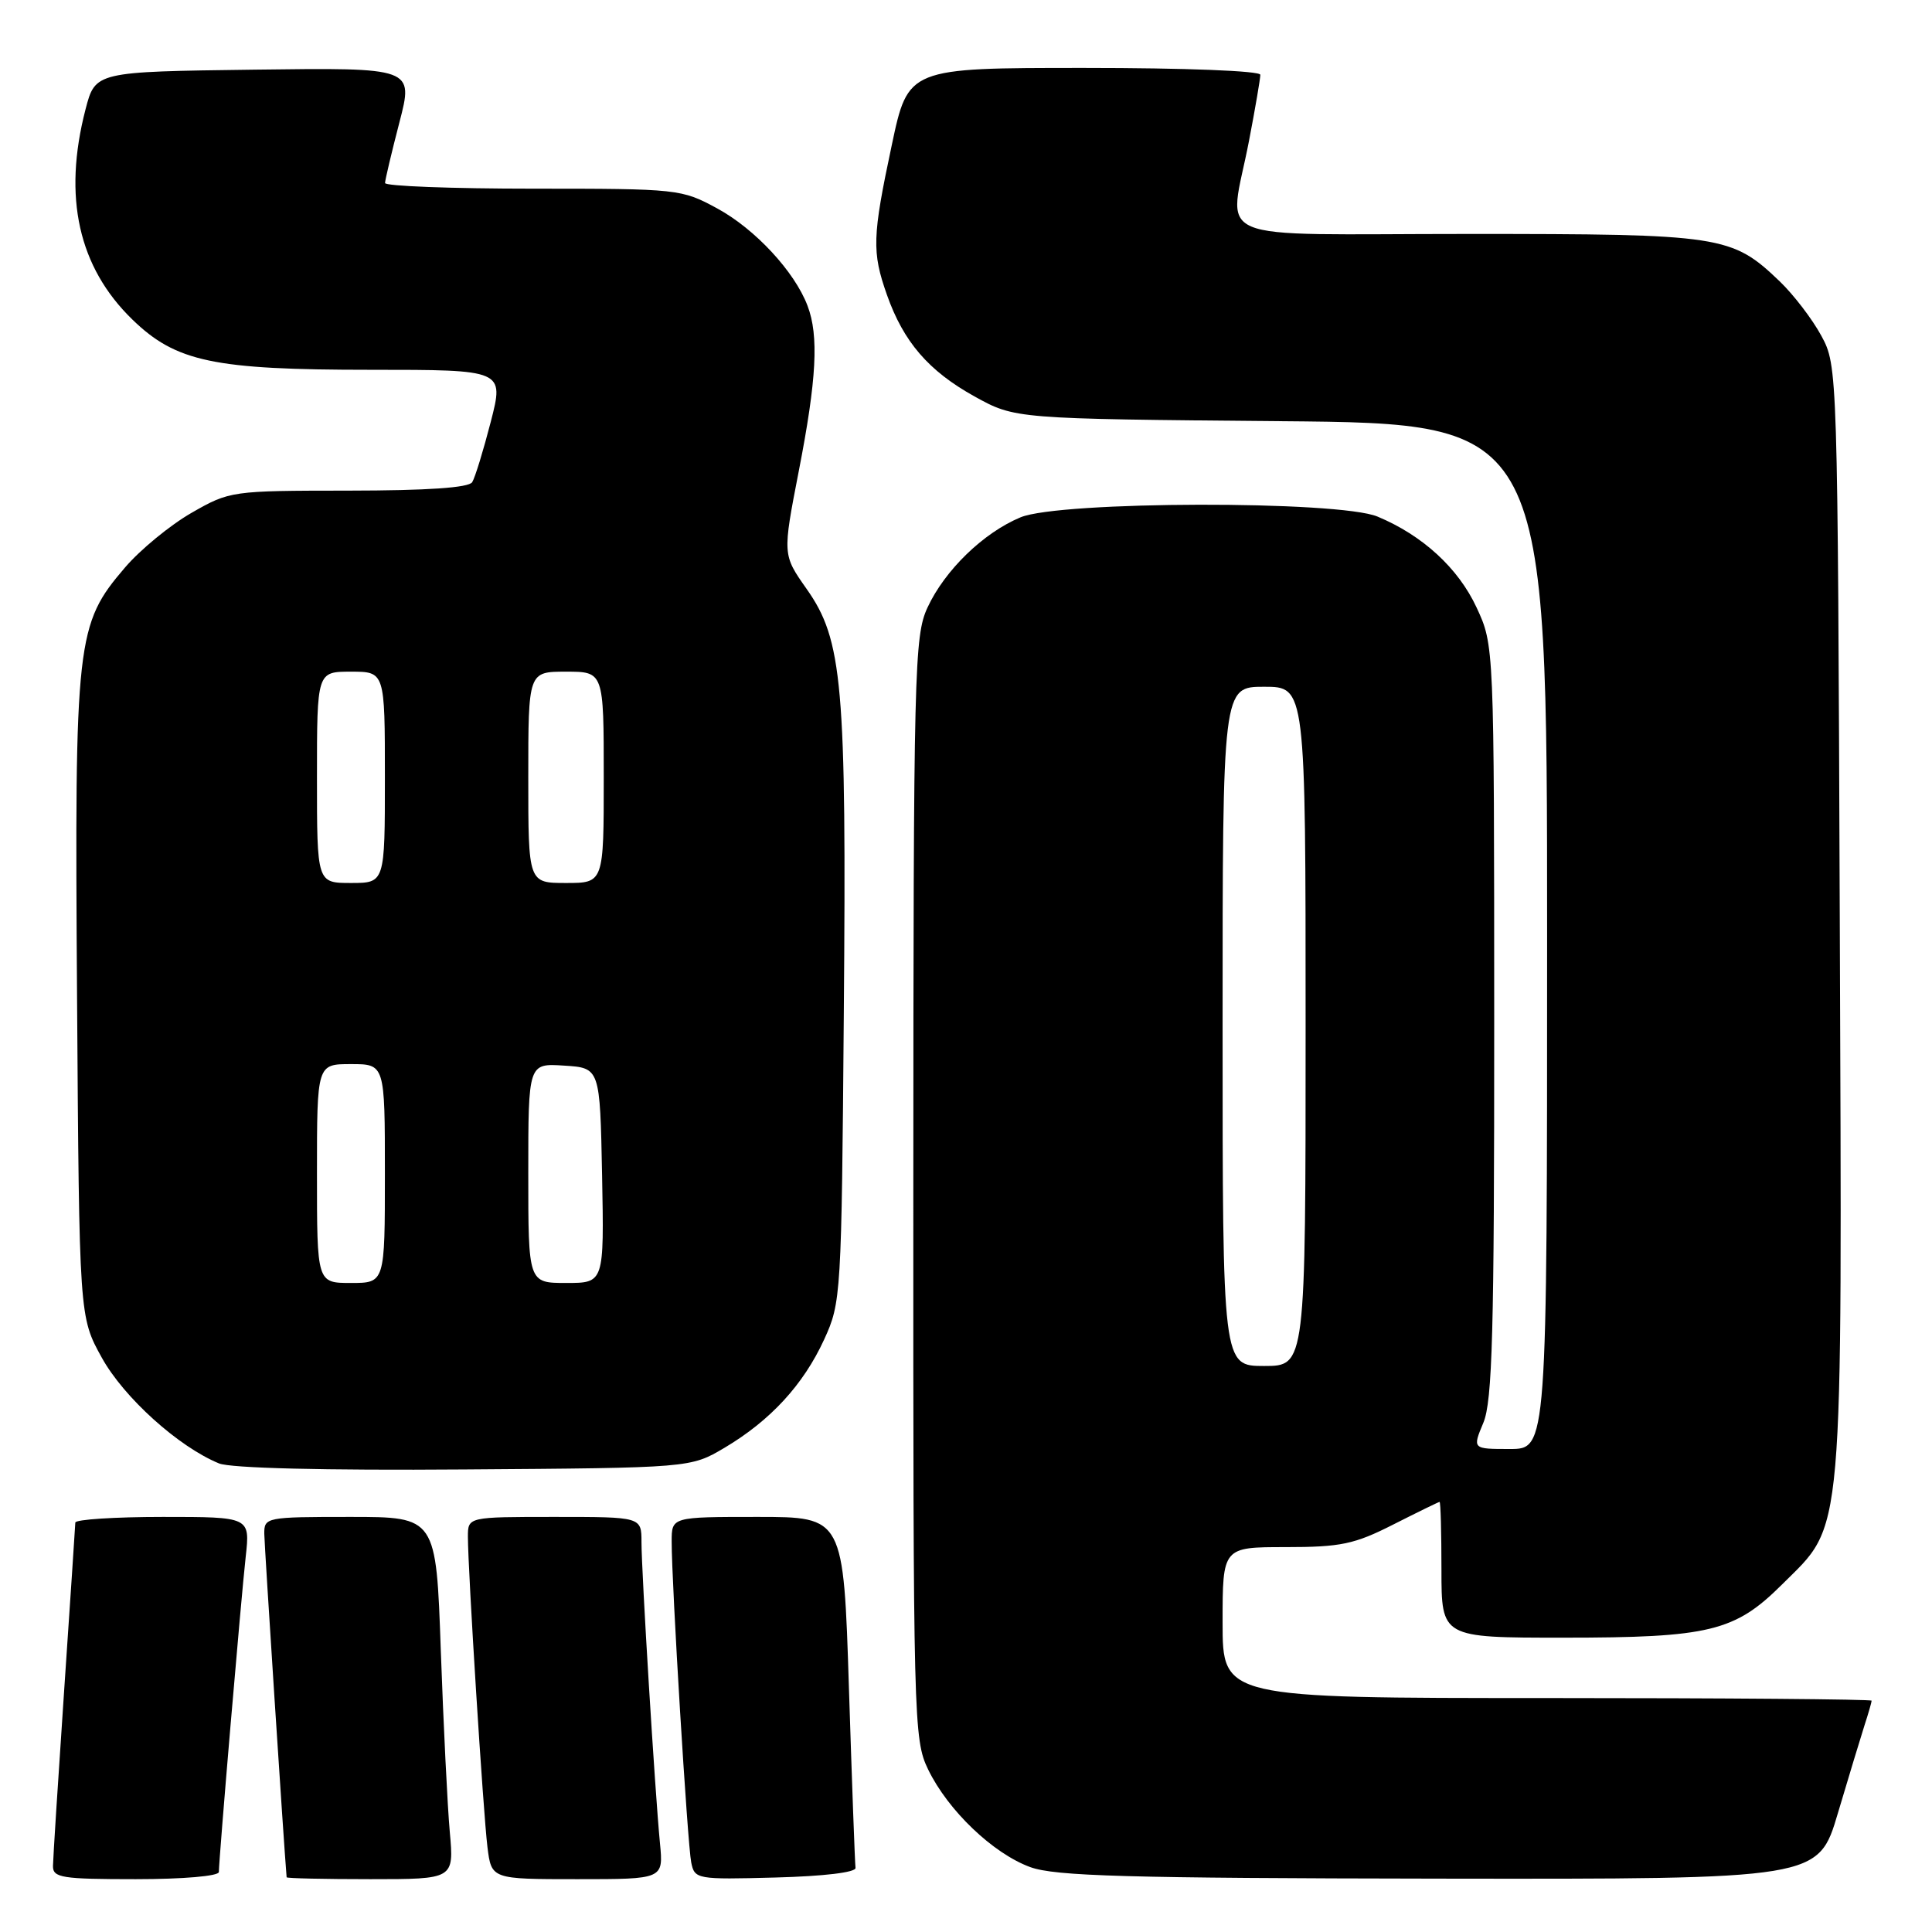 <?xml version="1.0" encoding="UTF-8" standalone="no"?>
<!DOCTYPE svg PUBLIC "-//W3C//DTD SVG 1.1//EN" "http://www.w3.org/Graphics/SVG/1.1/DTD/svg11.dtd" >
<svg xmlns="http://www.w3.org/2000/svg" xmlns:xlink="http://www.w3.org/1999/xlink" version="1.1" viewBox="0 0 256 256">
 <g >
 <path fill="currentColor"
d=" M 29.00 248.05 C 29.00 246.38 31.95 211.70 32.56 206.25 C 33.14 201.00 33.14 201.00 21.57 201.00 C 15.21 201.00 9.99 201.34 9.98 201.75 C 9.97 202.16 9.30 212.18 8.50 224.00 C 7.70 235.82 7.03 246.29 7.02 247.25 C 7.00 248.81 8.18 249.00 18.00 249.00 C 24.28 249.00 29.00 248.59 29.00 248.05 Z  M 59.60 242.75 C 59.29 239.31 58.76 228.51 58.41 218.75 C 57.79 201.00 57.79 201.00 46.39 201.00 C 35.24 201.00 35.00 201.05 35.02 203.25 C 35.04 204.82 37.61 244.48 37.98 248.75 C 37.99 248.89 42.99 249.00 49.08 249.00 C 60.16 249.00 60.16 249.00 59.60 242.75 Z  M 87.45 244.25 C 86.78 237.34 85.00 208.26 85.00 204.34 C 85.00 201.00 85.00 201.00 73.50 201.00 C 62.00 201.00 62.00 201.00 62.00 203.62 C 62.00 208.02 64.03 240.22 64.59 244.75 C 65.12 249.00 65.12 249.00 76.51 249.00 C 87.91 249.00 87.91 249.00 87.45 244.25 Z  M 113.36 247.50 C 113.28 246.95 112.89 236.26 112.49 223.75 C 111.77 201.00 111.77 201.00 100.38 201.00 C 89.00 201.00 89.00 201.00 89.00 204.25 C 88.99 209.77 91.10 244.37 91.59 246.78 C 92.04 249.01 92.31 249.06 102.78 248.78 C 109.19 248.61 113.44 248.10 113.36 247.50 Z  M 243.53 240.25 C 244.96 235.44 246.55 230.20 247.06 228.60 C 247.58 227.01 248.00 225.54 248.00 225.35 C 248.00 225.16 228.65 225.00 205.00 225.00 C 162.00 225.00 162.00 225.00 162.00 215.00 C 162.00 205.00 162.00 205.00 170.36 205.00 C 177.66 205.00 179.47 204.62 184.61 202.01 C 187.85 200.37 190.61 199.02 190.75 199.01 C 190.89 199.01 191.00 203.05 191.00 208.00 C 191.00 217.00 191.00 217.00 207.13 217.00 C 226.50 217.00 229.87 216.18 236.11 209.97 C 244.42 201.69 244.09 205.48 243.78 121.92 C 243.50 48.82 243.49 48.48 241.34 44.50 C 240.15 42.30 237.67 39.06 235.84 37.30 C 229.46 31.19 228.21 31.00 194.53 31.00 C 159.32 31.00 162.85 32.50 165.50 18.66 C 166.33 14.35 167.00 10.41 167.00 9.91 C 167.00 9.39 157.06 9.00 143.67 9.00 C 120.33 9.00 120.33 9.00 118.16 19.25 C 115.58 31.38 115.52 33.38 117.52 39.06 C 119.72 45.30 123.04 49.15 129.13 52.53 C 134.50 55.50 134.50 55.50 169.75 55.81 C 205.00 56.12 205.00 56.12 205.00 124.06 C 205.00 192.00 205.00 192.00 200.05 192.00 C 195.10 192.00 195.10 192.00 196.55 188.53 C 197.75 185.66 198.00 176.51 197.99 135.28 C 197.98 85.50 197.98 85.50 195.65 80.49 C 193.22 75.27 188.50 70.94 182.53 68.45 C 177.38 66.30 140.43 66.38 135.22 68.55 C 130.30 70.60 125.19 75.56 122.90 80.50 C 121.15 84.28 121.04 88.52 121.02 157.43 C 121.00 228.14 121.06 230.49 122.98 234.46 C 125.61 239.89 131.57 245.59 136.51 247.40 C 139.80 248.60 149.31 248.87 190.72 248.93 C 240.94 249.00 240.94 249.00 243.53 240.25 Z  M 96.00 191.84 C 102.08 188.23 106.44 183.50 109.20 177.50 C 111.45 172.60 111.51 171.72 111.81 134.16 C 112.17 90.59 111.66 84.81 106.87 78.02 C 103.69 73.50 103.69 73.50 105.84 62.43 C 108.21 50.27 108.52 44.49 107.00 40.51 C 105.29 35.99 100.05 30.34 95.04 27.62 C 90.31 25.05 89.89 25.00 70.61 25.00 C 59.83 25.00 51.01 24.66 51.02 24.25 C 51.03 23.84 51.88 20.23 52.92 16.23 C 54.81 8.96 54.81 8.96 33.72 9.23 C 12.63 9.50 12.63 9.50 11.33 14.50 C 8.32 26.12 10.39 35.40 17.54 42.34 C 23.31 47.94 28.31 49.00 49.08 49.00 C 66.80 49.00 66.80 49.00 65.03 55.89 C 64.05 59.68 62.95 63.28 62.57 63.89 C 62.11 64.63 56.62 65.00 46.19 65.01 C 30.66 65.02 30.45 65.05 25.37 67.96 C 22.55 69.58 18.59 72.83 16.58 75.18 C 10.09 82.76 9.88 84.59 10.21 132.15 C 10.50 174.50 10.50 174.50 13.49 179.90 C 16.41 185.18 23.65 191.71 29.02 193.91 C 30.55 194.54 42.94 194.85 61.50 194.71 C 91.50 194.50 91.50 194.50 96.00 191.84 Z  M 162.00 136.00 C 162.00 91.00 162.00 91.00 167.50 91.00 C 173.00 91.00 173.00 91.00 173.00 136.00 C 173.00 181.00 173.00 181.00 167.50 181.00 C 162.00 181.00 162.00 181.00 162.00 136.00 Z  M 42.00 155.50 C 42.00 141.00 42.00 141.00 46.50 141.00 C 51.00 141.00 51.00 141.00 51.00 155.50 C 51.00 170.00 51.00 170.00 46.50 170.00 C 42.00 170.00 42.00 170.00 42.00 155.50 Z  M 70.00 155.45 C 70.00 140.89 70.00 140.89 74.75 141.20 C 79.50 141.50 79.50 141.50 79.78 155.75 C 80.05 170.00 80.05 170.00 75.03 170.00 C 70.00 170.00 70.00 170.00 70.00 155.45 Z  M 42.00 103.00 C 42.00 89.00 42.00 89.00 46.50 89.00 C 51.00 89.00 51.00 89.00 51.00 103.00 C 51.00 117.00 51.00 117.00 46.50 117.00 C 42.00 117.00 42.00 117.00 42.00 103.00 Z  M 70.00 103.00 C 70.00 89.00 70.00 89.00 75.00 89.00 C 80.00 89.00 80.00 89.00 80.00 103.00 C 80.00 117.00 80.00 117.00 75.00 117.00 C 70.00 117.00 70.00 117.00 70.00 103.00 Z "/>
</g>
</svg>